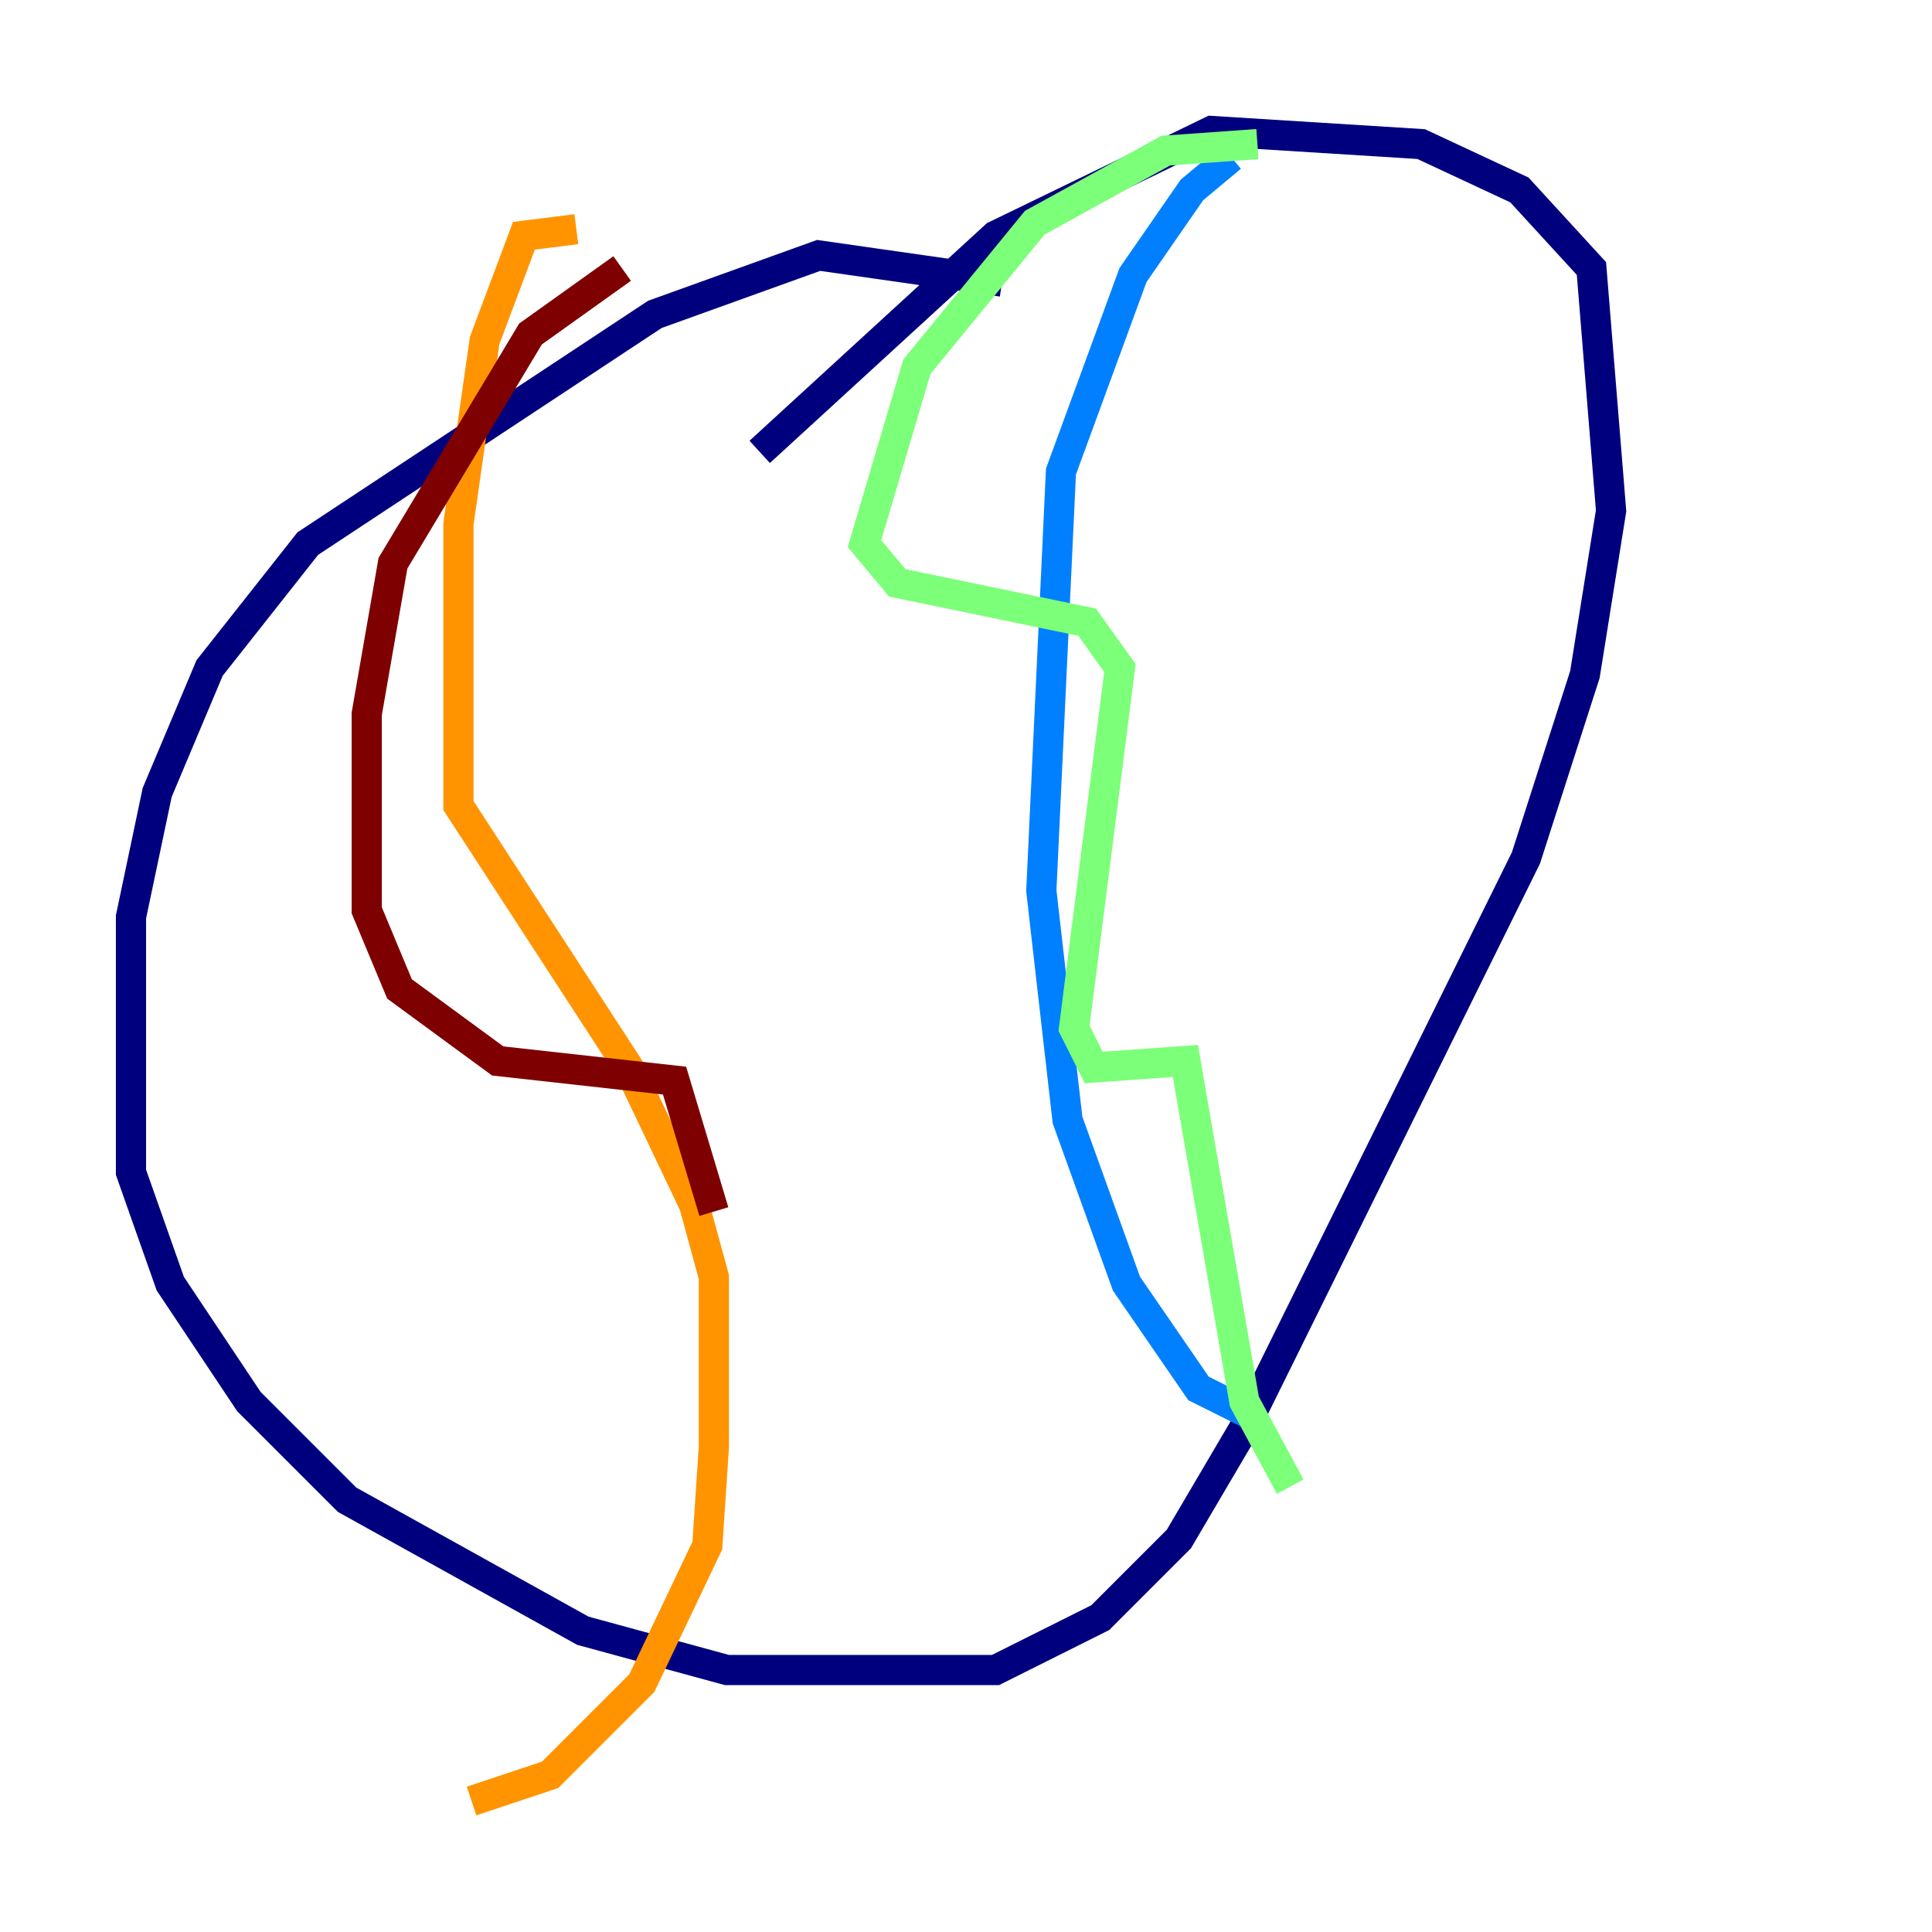 <?xml version="1.0" encoding="utf-8" ?>
<svg baseProfile="tiny" height="128" version="1.2" viewBox="0,0,128,128" width="128" xmlns="http://www.w3.org/2000/svg" xmlns:ev="http://www.w3.org/2001/xml-events" xmlns:xlink="http://www.w3.org/1999/xlink"><defs /><polyline fill="none" points="66.386,18.658 54.237,16.922 43.39,20.827 20.393,36.014 13.885,44.258 10.414,52.502 8.678,60.746 8.678,77.668 11.281,85.044 16.488,92.854 22.997,99.363 38.617,108.041 48.163,110.644 65.953,110.644 72.895,107.173 78.102,101.966 82.441,94.59 101.098,56.841 105.003,44.691 106.739,33.844 105.437,17.79 100.664,12.583 94.156,9.546 80.271,8.678 65.953,15.62 50.332,29.939" stroke="#00007f" stroke-width="2" /><polyline fill="none" points="81.573,10.414 78.969,12.583 75.064,18.224 70.291,31.241 68.99,59.01 70.725,74.197 74.63,85.044 79.403,91.986 82.875,93.722" stroke="#0080ff" stroke-width="2" /><polyline fill="none" points="83.308,9.546 77.234,9.98 68.556,14.752 60.746,24.298 57.275,36.014 59.444,38.617 72.027,41.22 74.197,44.258 71.159,68.122 72.461,70.725 78.536,70.291 82.441,92.854 85.478,98.495" stroke="#7cff79" stroke-width="2" /><polyline fill="none" points="38.183,15.186 34.712,15.62 32.108,22.563 30.373,34.712 30.373,53.37 41.654,70.725 45.993,79.837 47.295,84.61 47.295,95.891 46.861,102.4 42.522,111.512 36.447,117.586 31.241,119.322" stroke="#ff9400" stroke-width="2" /><polyline fill="none" points="41.22,17.79 35.146,22.129 26.034,37.315 24.298,47.295 24.298,60.312 26.468,65.519 32.976,70.291 44.691,71.593 47.295,80.271" stroke="#7f0000" stroke-width="2" /></svg>